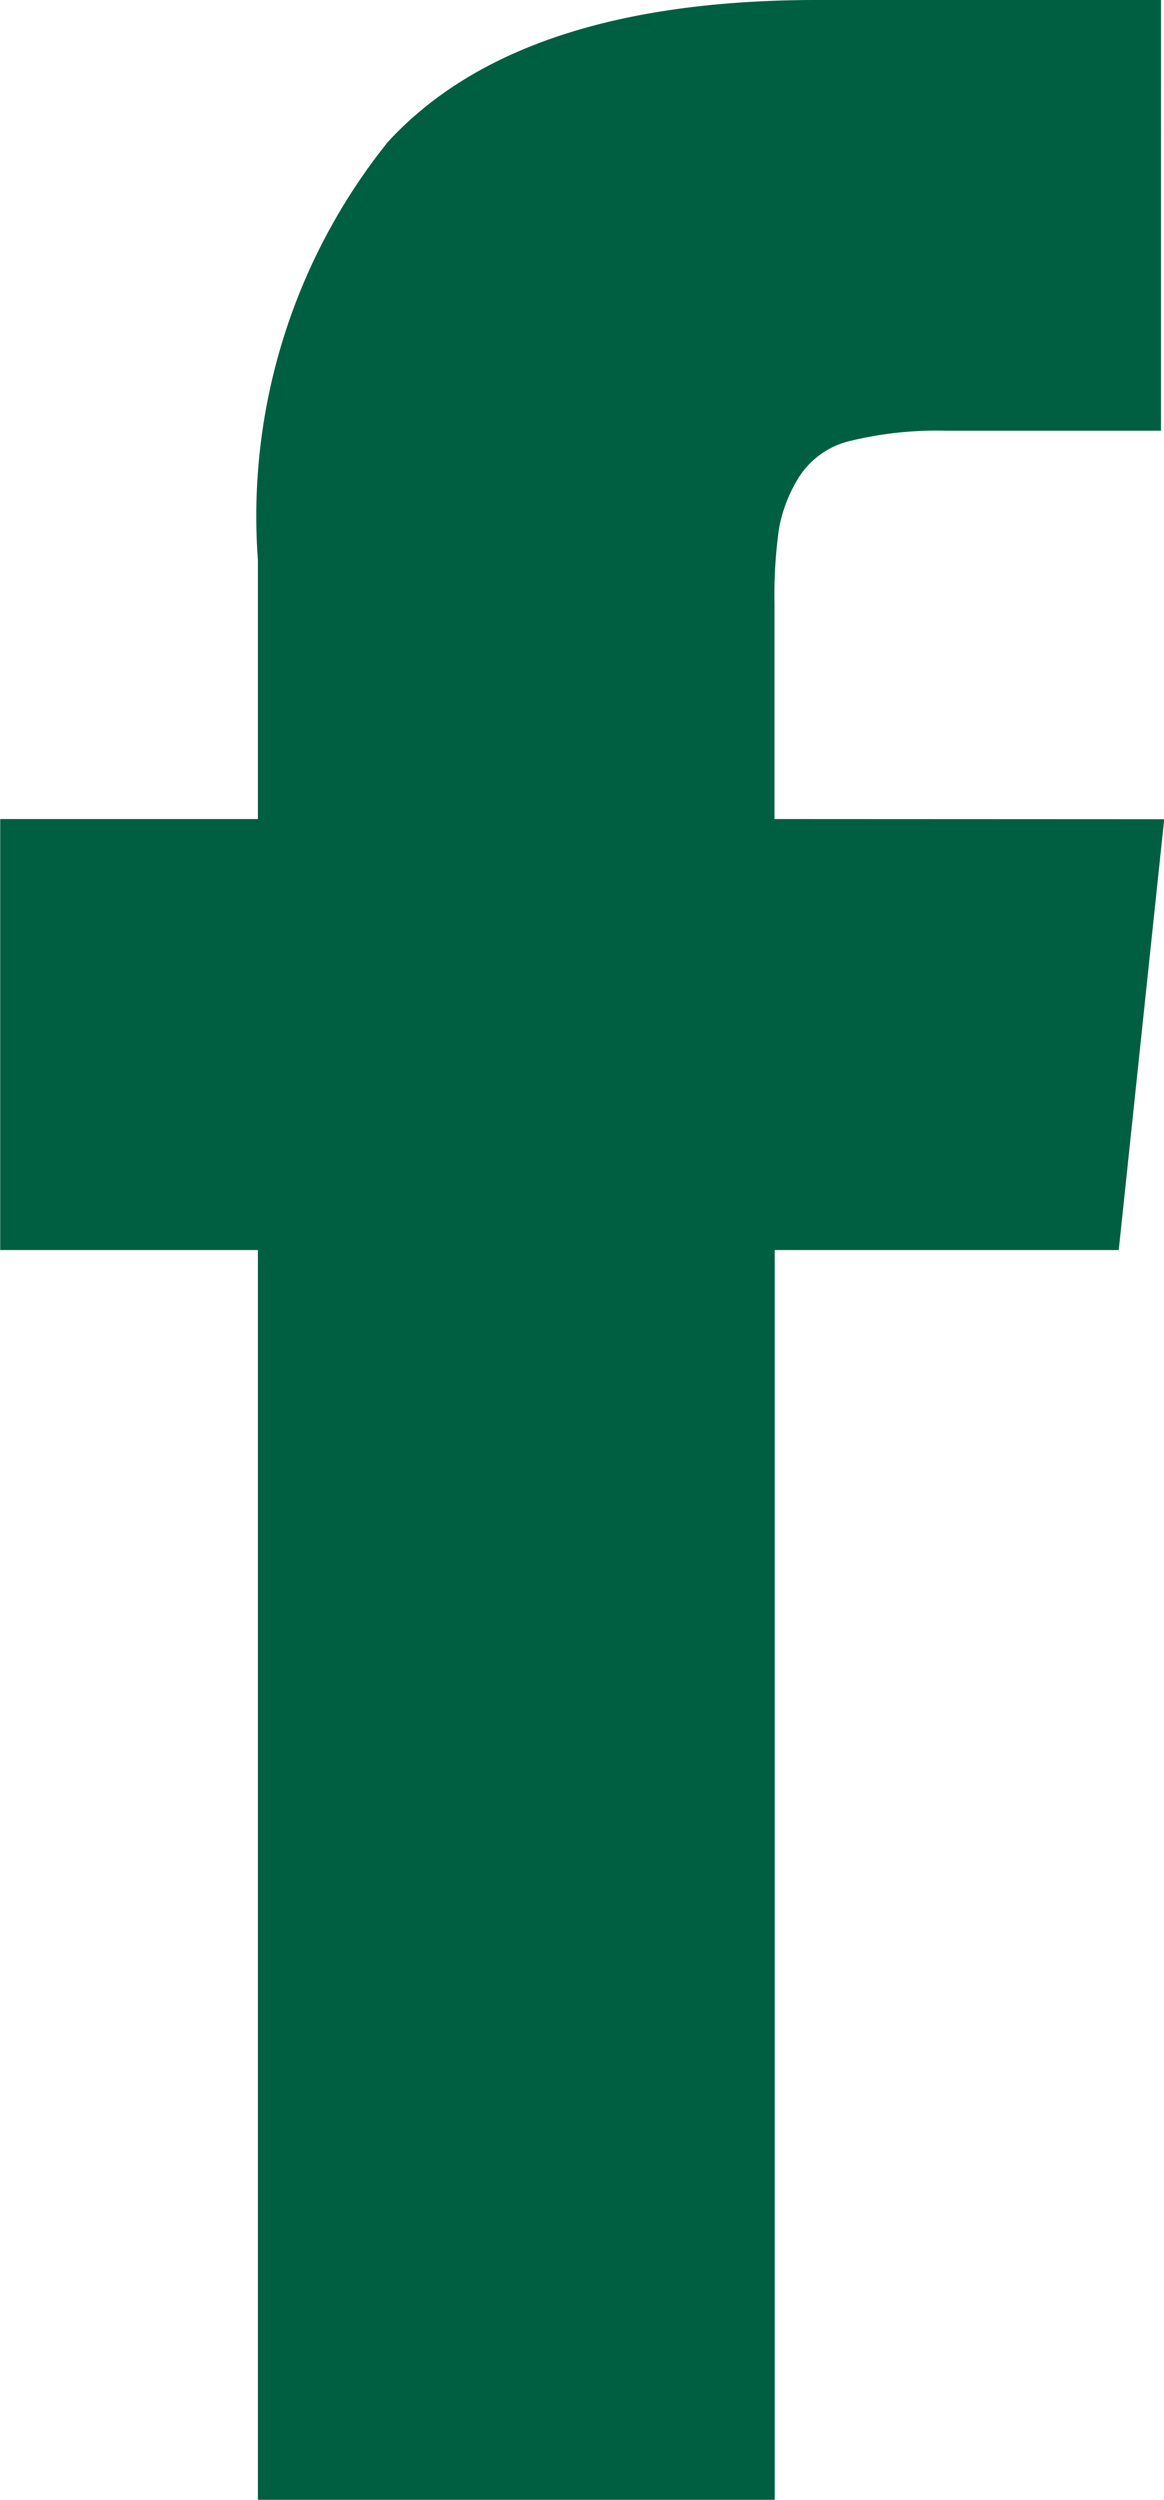 <svg xmlns="http://www.w3.org/2000/svg" width="11.649" height="24.997" viewBox="0 0 11.649 24.997"><g transform="translate(-125.619)"><path d="M133.37,8.19V6.037a4.749,4.749,0,0,1,.045-.751,1.458,1.458,0,0,1,.205-.523.836.836,0,0,1,.516-.356,3.672,3.672,0,0,1,.948-.1h2.154V0h-3.443q-2.988,0-4.293,1.418A5.974,5.974,0,0,0,128.2,5.6V8.19h-2.579V12.5H128.2V25h5.172V12.5h3.443l.455-4.308Z" transform="translate(0)" fill="#015f41"/></g></svg>
